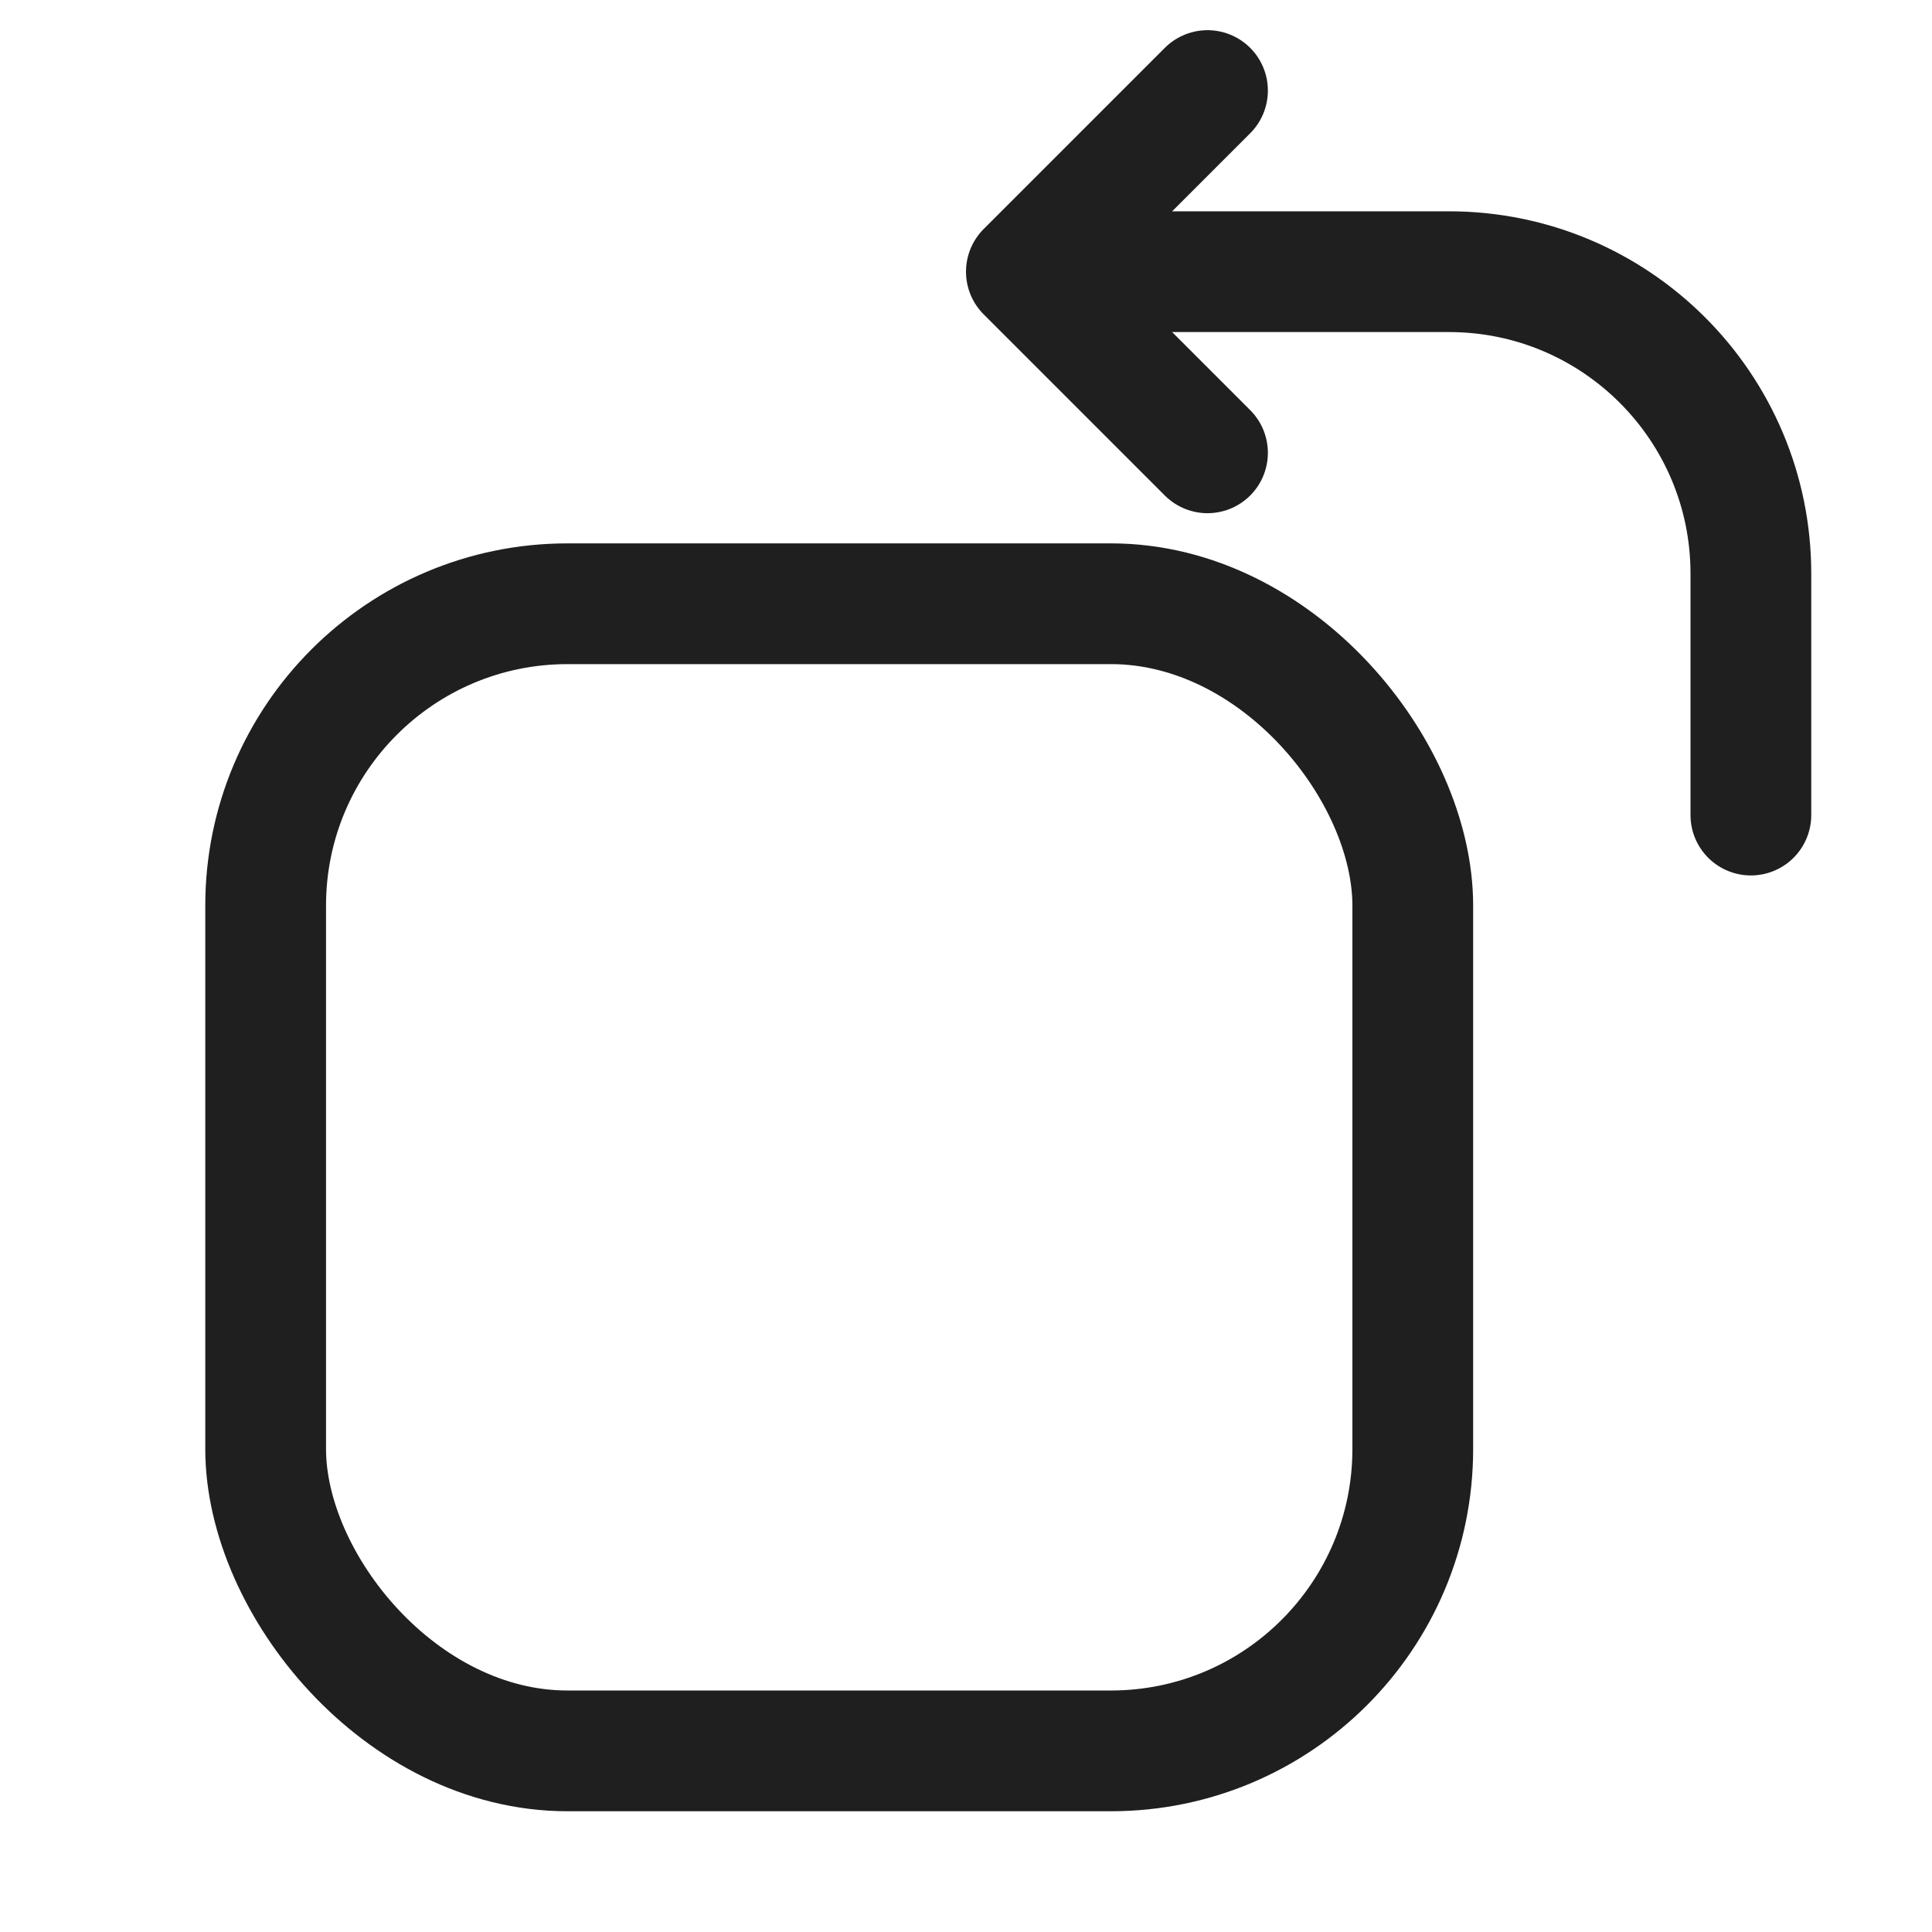 <svg width="32" height="32" viewBox="0 0 32 32" fill="none" xmlns="http://www.w3.org/2000/svg">
<rect x="4.4" y="10" width="19" height="19" rx="5" stroke="#1F1F1F" stroke-width="2"/>
<path d="M20 7.5L17 4.5L20 1.5" stroke="#1F1F1F" stroke-width="2" stroke-linecap="round" stroke-linejoin="round"/>
<path d="M19 4.5H24C26.761 4.5 29 6.739 29 9.5V13.5" stroke="#1F1F1F" stroke-width="2" stroke-linecap="round"/>
</svg>
